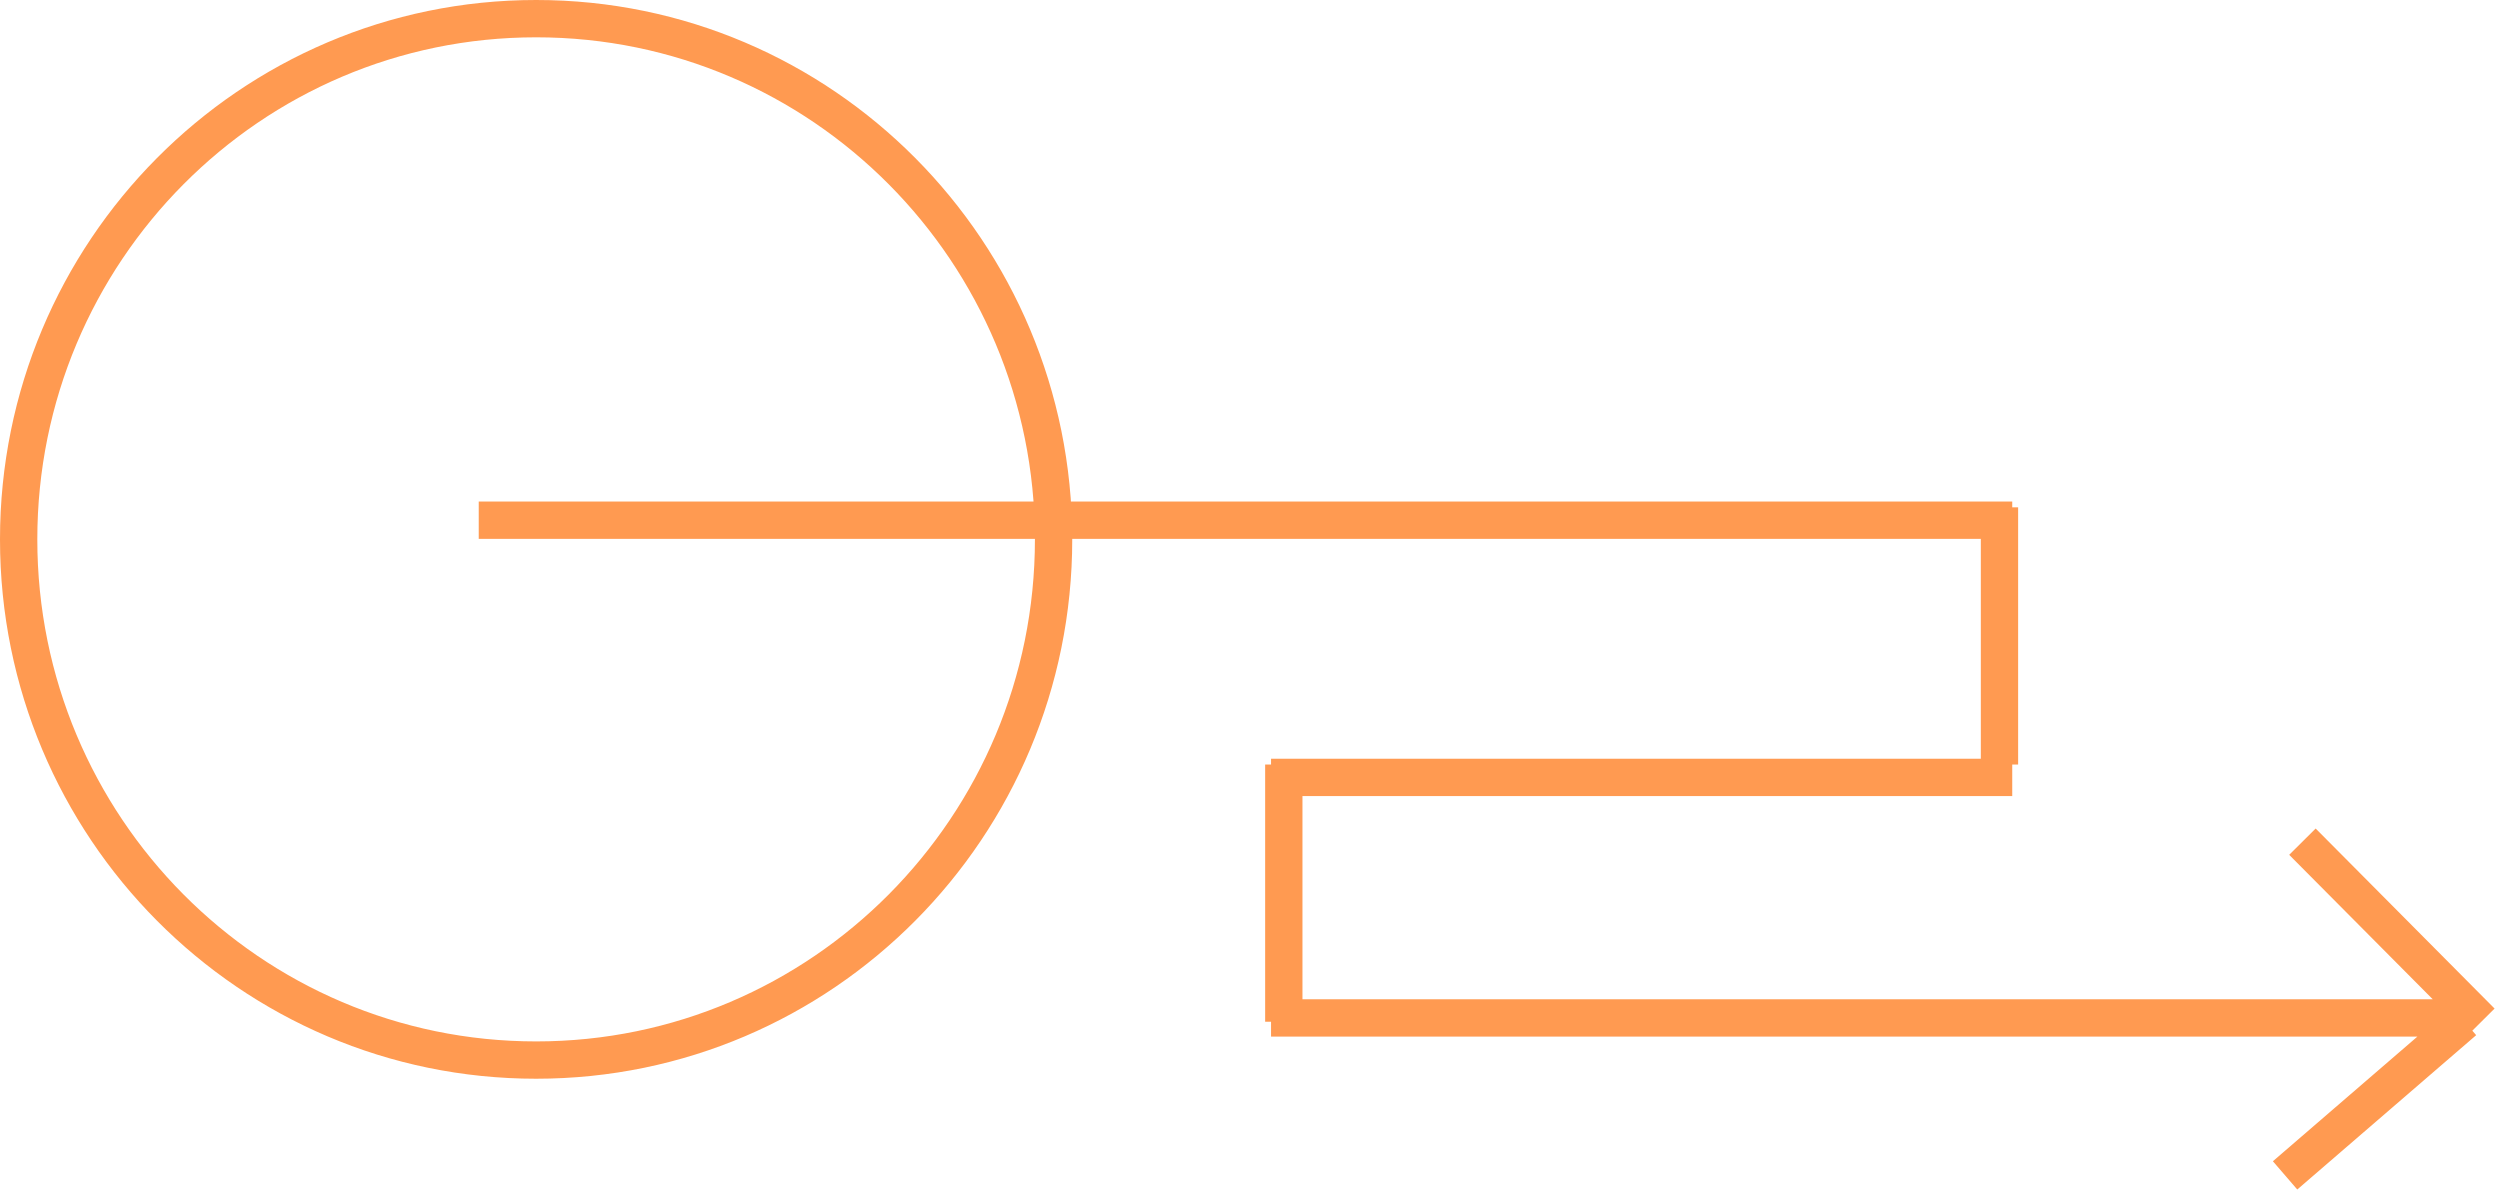 <svg width="67" height="32" viewBox="0 0 67 32" fill="none" xmlns="http://www.w3.org/2000/svg">
<path d="M12.83 13.941H53.928M34.064 20.834L53.928 20.834M53.586 13.597V20.489M34.406 20.489V27.382M34.064 27.281H66.258M61.705 22.557L66.5 27.382M61.24 31.5L66.035 27.364M28.236 14.455C28.236 22.162 22.027 28.41 14.368 28.41C6.709 28.41 0.5 22.162 0.5 14.455C0.5 6.748 6.709 0.5 14.368 0.5C22.027 0.5 28.236 6.748 28.236 14.455Z" stroke="#FF9A51"/>
</svg>
